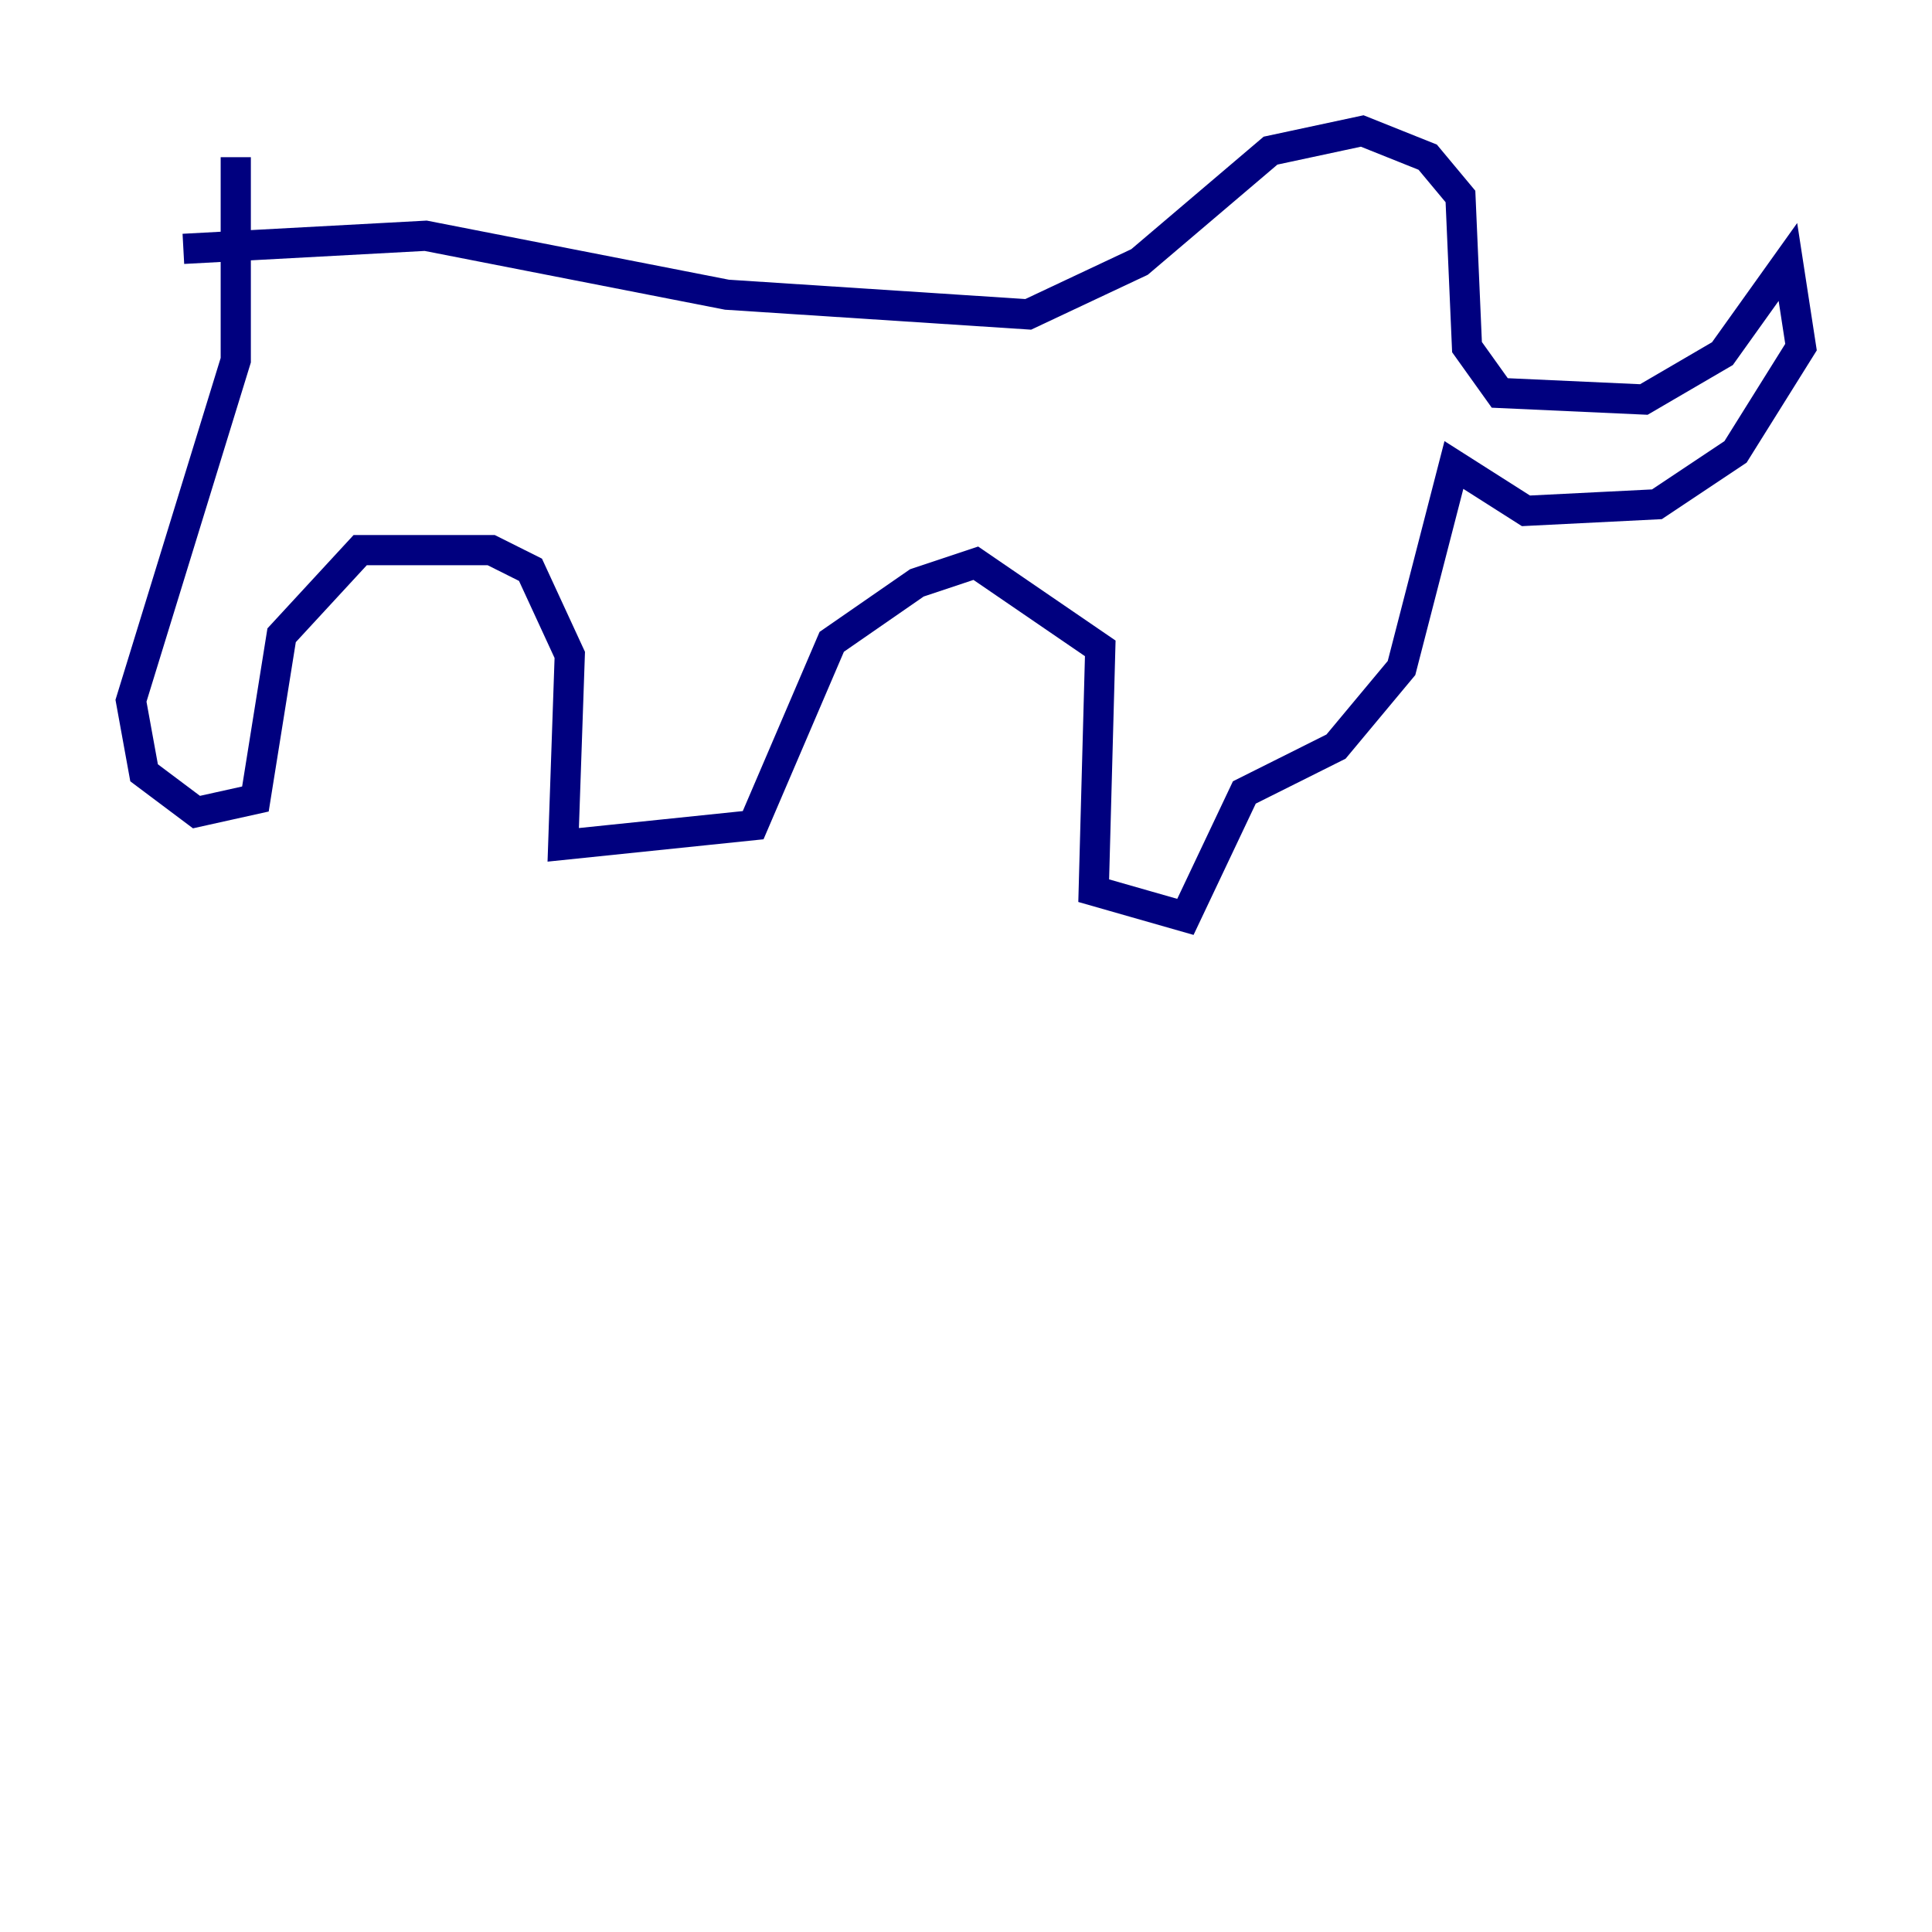 <?xml version="1.0" encoding="utf-8" ?>
<svg baseProfile="tiny" height="128" version="1.2" viewBox="0,0,128,128" width="128" xmlns="http://www.w3.org/2000/svg" xmlns:ev="http://www.w3.org/2001/xml-events" xmlns:xlink="http://www.w3.org/1999/xlink"><defs /><polyline fill="none" points="12.149,16.488 28.203,15.62 48.163,19.525 68.122,20.827 75.498,17.356 84.176,9.98 90.251,8.678 94.59,10.414 96.759,13.017 97.193,22.997 99.363,26.034 108.909,26.468 114.115,23.43 118.454,17.356 119.322,22.997 114.983,29.939 109.776,33.41 101.098,33.844 96.325,30.807 92.854,44.258 88.515,49.464 82.441,52.502 78.536,60.746 72.461,59.01 72.895,42.956 64.651,37.315 60.746,38.617 55.105,42.522 49.898,54.671 37.315,55.973 37.749,43.39 35.146,37.749 32.542,36.447 23.864,36.447 18.658,42.088 16.922,52.936 13.017,53.803 9.546,51.2 8.678,46.427 15.62,23.864 15.62,10.414" stroke="#00007f" stroke-width="2" /></svg>